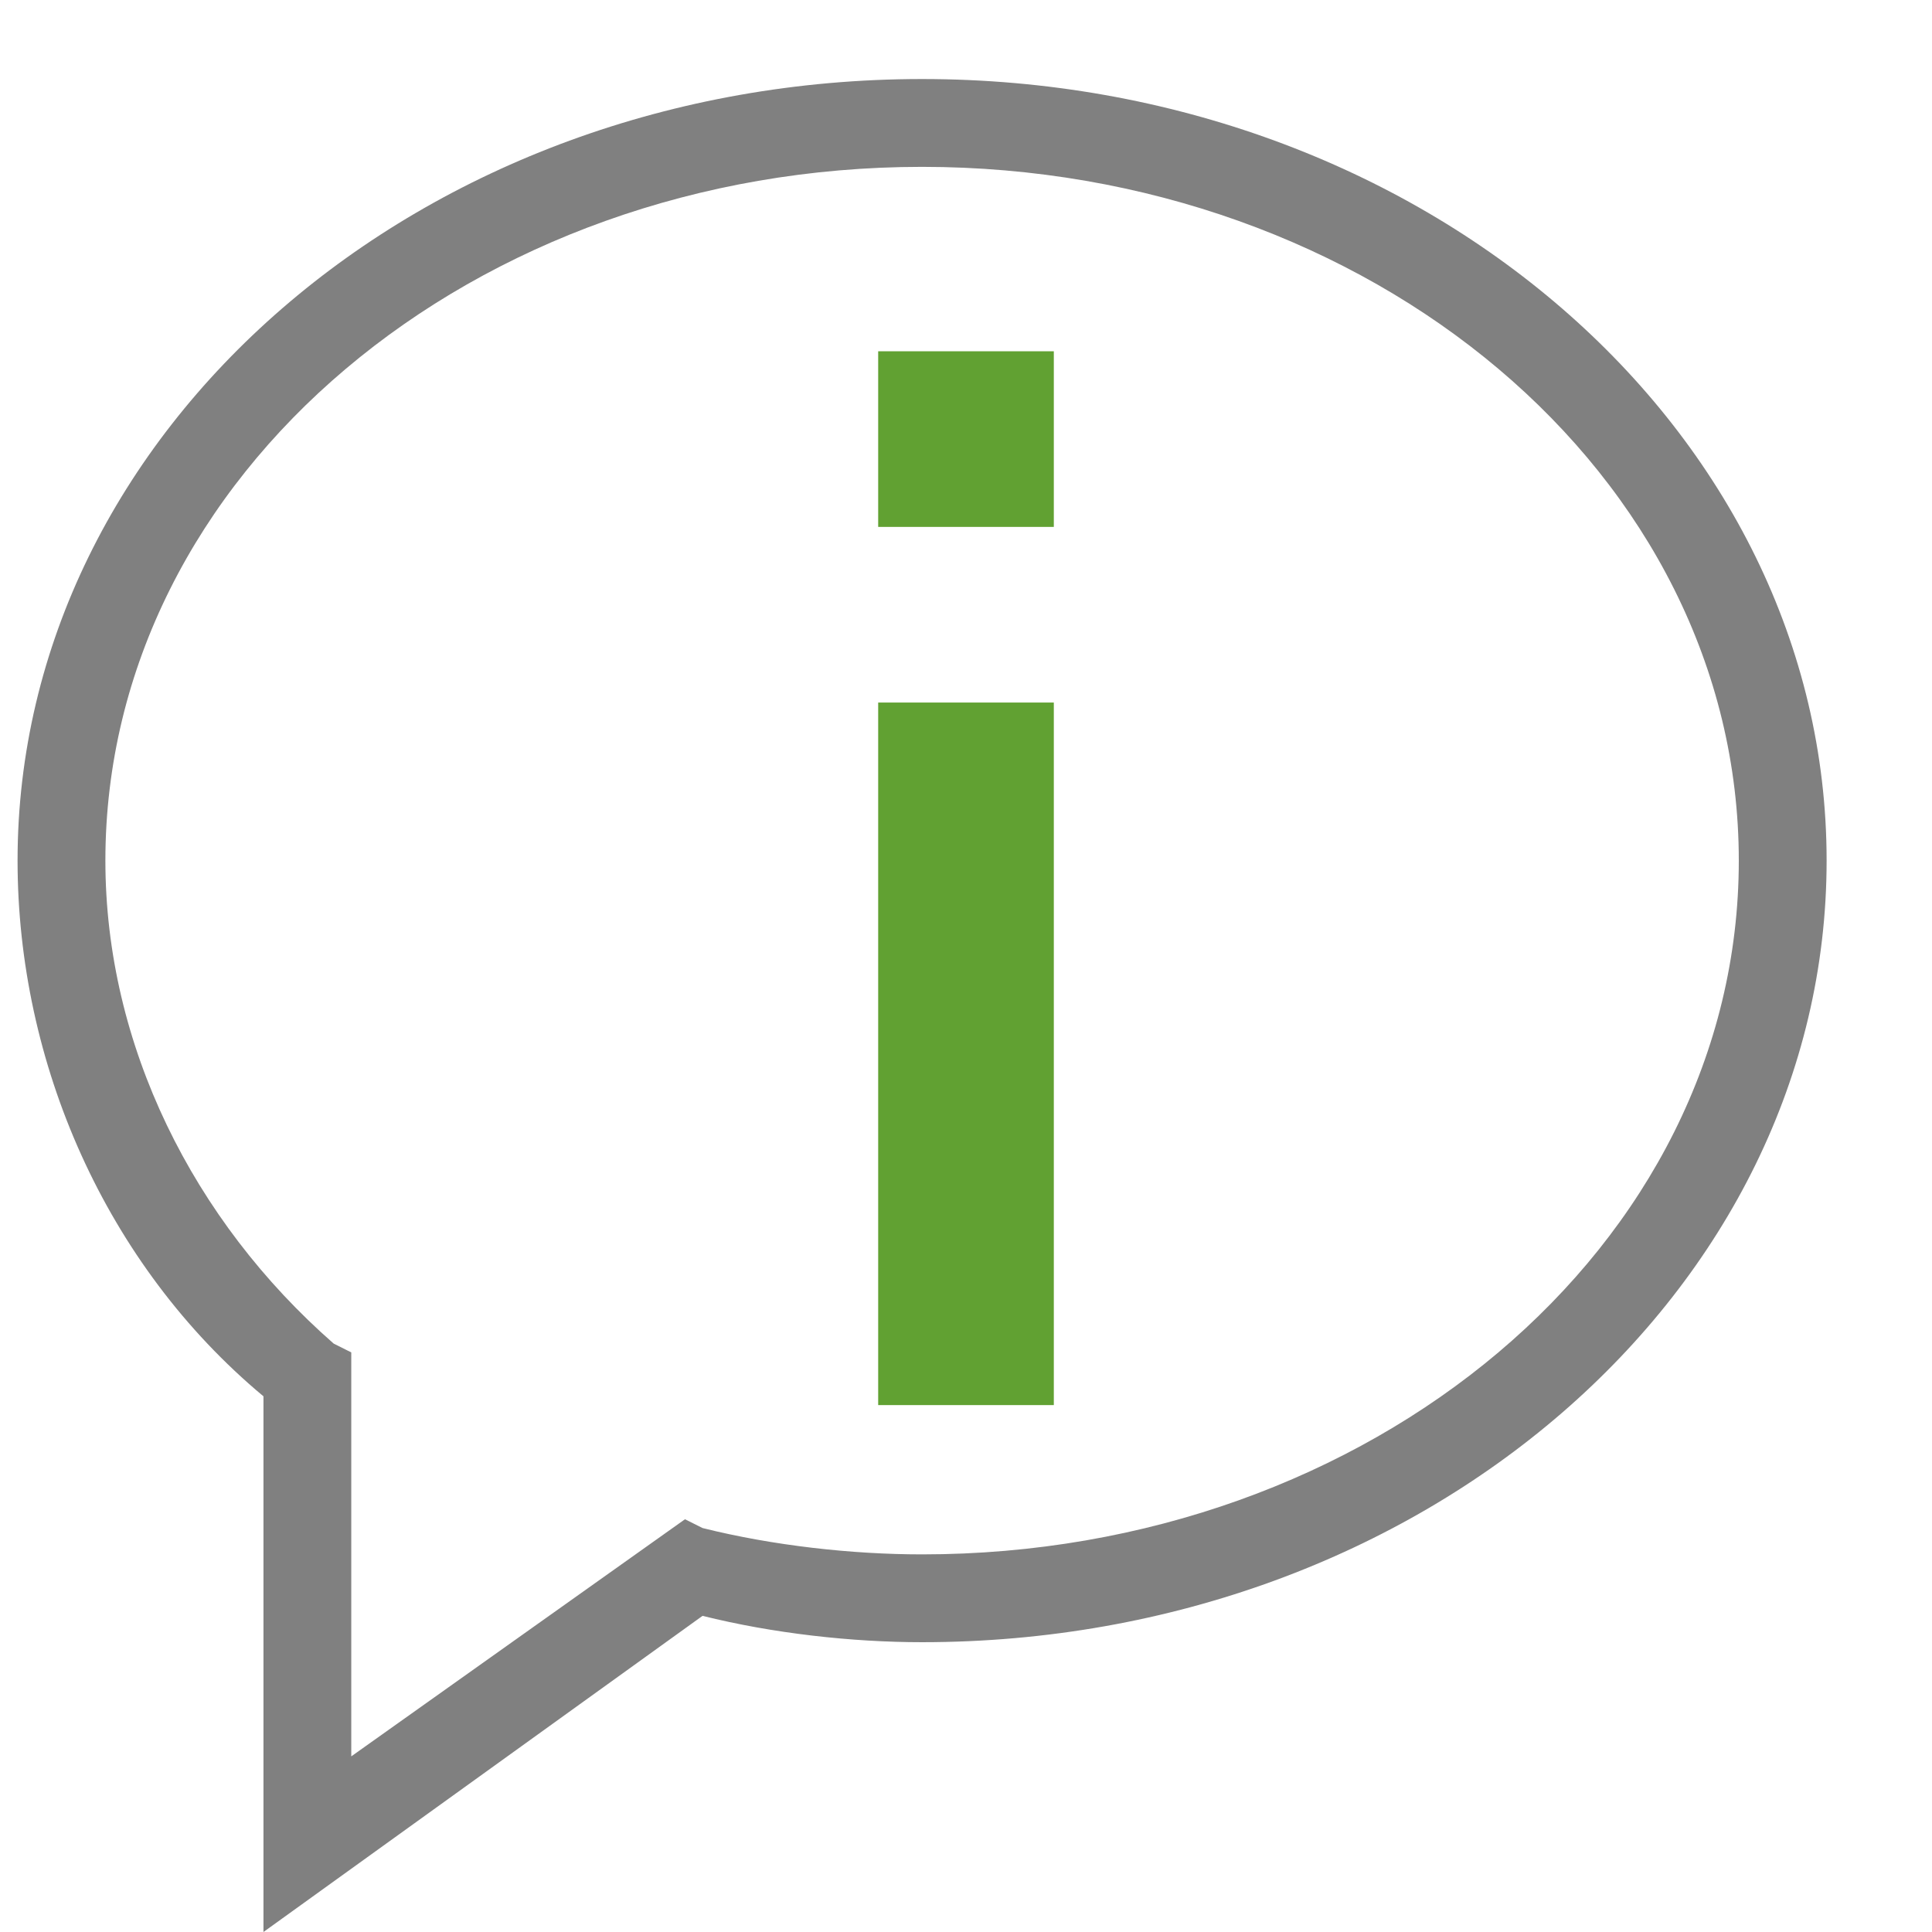 <?xml version="1.0" encoding="utf-8"?>
<!-- Generator: Adobe Illustrator 21.0.0, SVG Export Plug-In . SVG Version: 6.00 Build 0)  -->
<svg version="1.1" id="信息" xmlns="http://www.w3.org/2000/svg" xmlns:xlink="http://www.w3.org/1999/xlink" x="0px" y="0px"
	 viewBox="0 0 22 22" style="enable-background:new 0 0 22 22;" xml:space="preserve">
<style type="text/css">
	.st0{fill:#808080;}
	.st1{fill:#61A132;}
</style>
<title>22</title>
<g id="_22">
	<path class="st0" d="M3,22v-6.1c-1.8-1.5-2.8-3.8-2.8-6.1c0-4.9,4.6-8.9,10.3-8.9s10.3,4,10.3,8.9s-4.6,8.9-10.3,8.9
		c-0.8,0-1.7-0.1-2.5-0.3L3,22z M10.5,1.9c-5.1,0-9.3,3.5-9.3,7.9c0,2.1,1,4.1,2.6,5.5L4,15.4V20l3.8-2.7L8,17.4
		c0.8,0.2,1.7,0.3,2.5,0.3c5.1,0,9.3-3.5,9.3-7.9S15.6,1.9,10.5,1.9z"/>
	<rect x="10" y="8" class="st1" width="2" height="8"/>
	<rect x="10" y="4" class="st1" width="2" height="2"/>
</g>
</svg>
